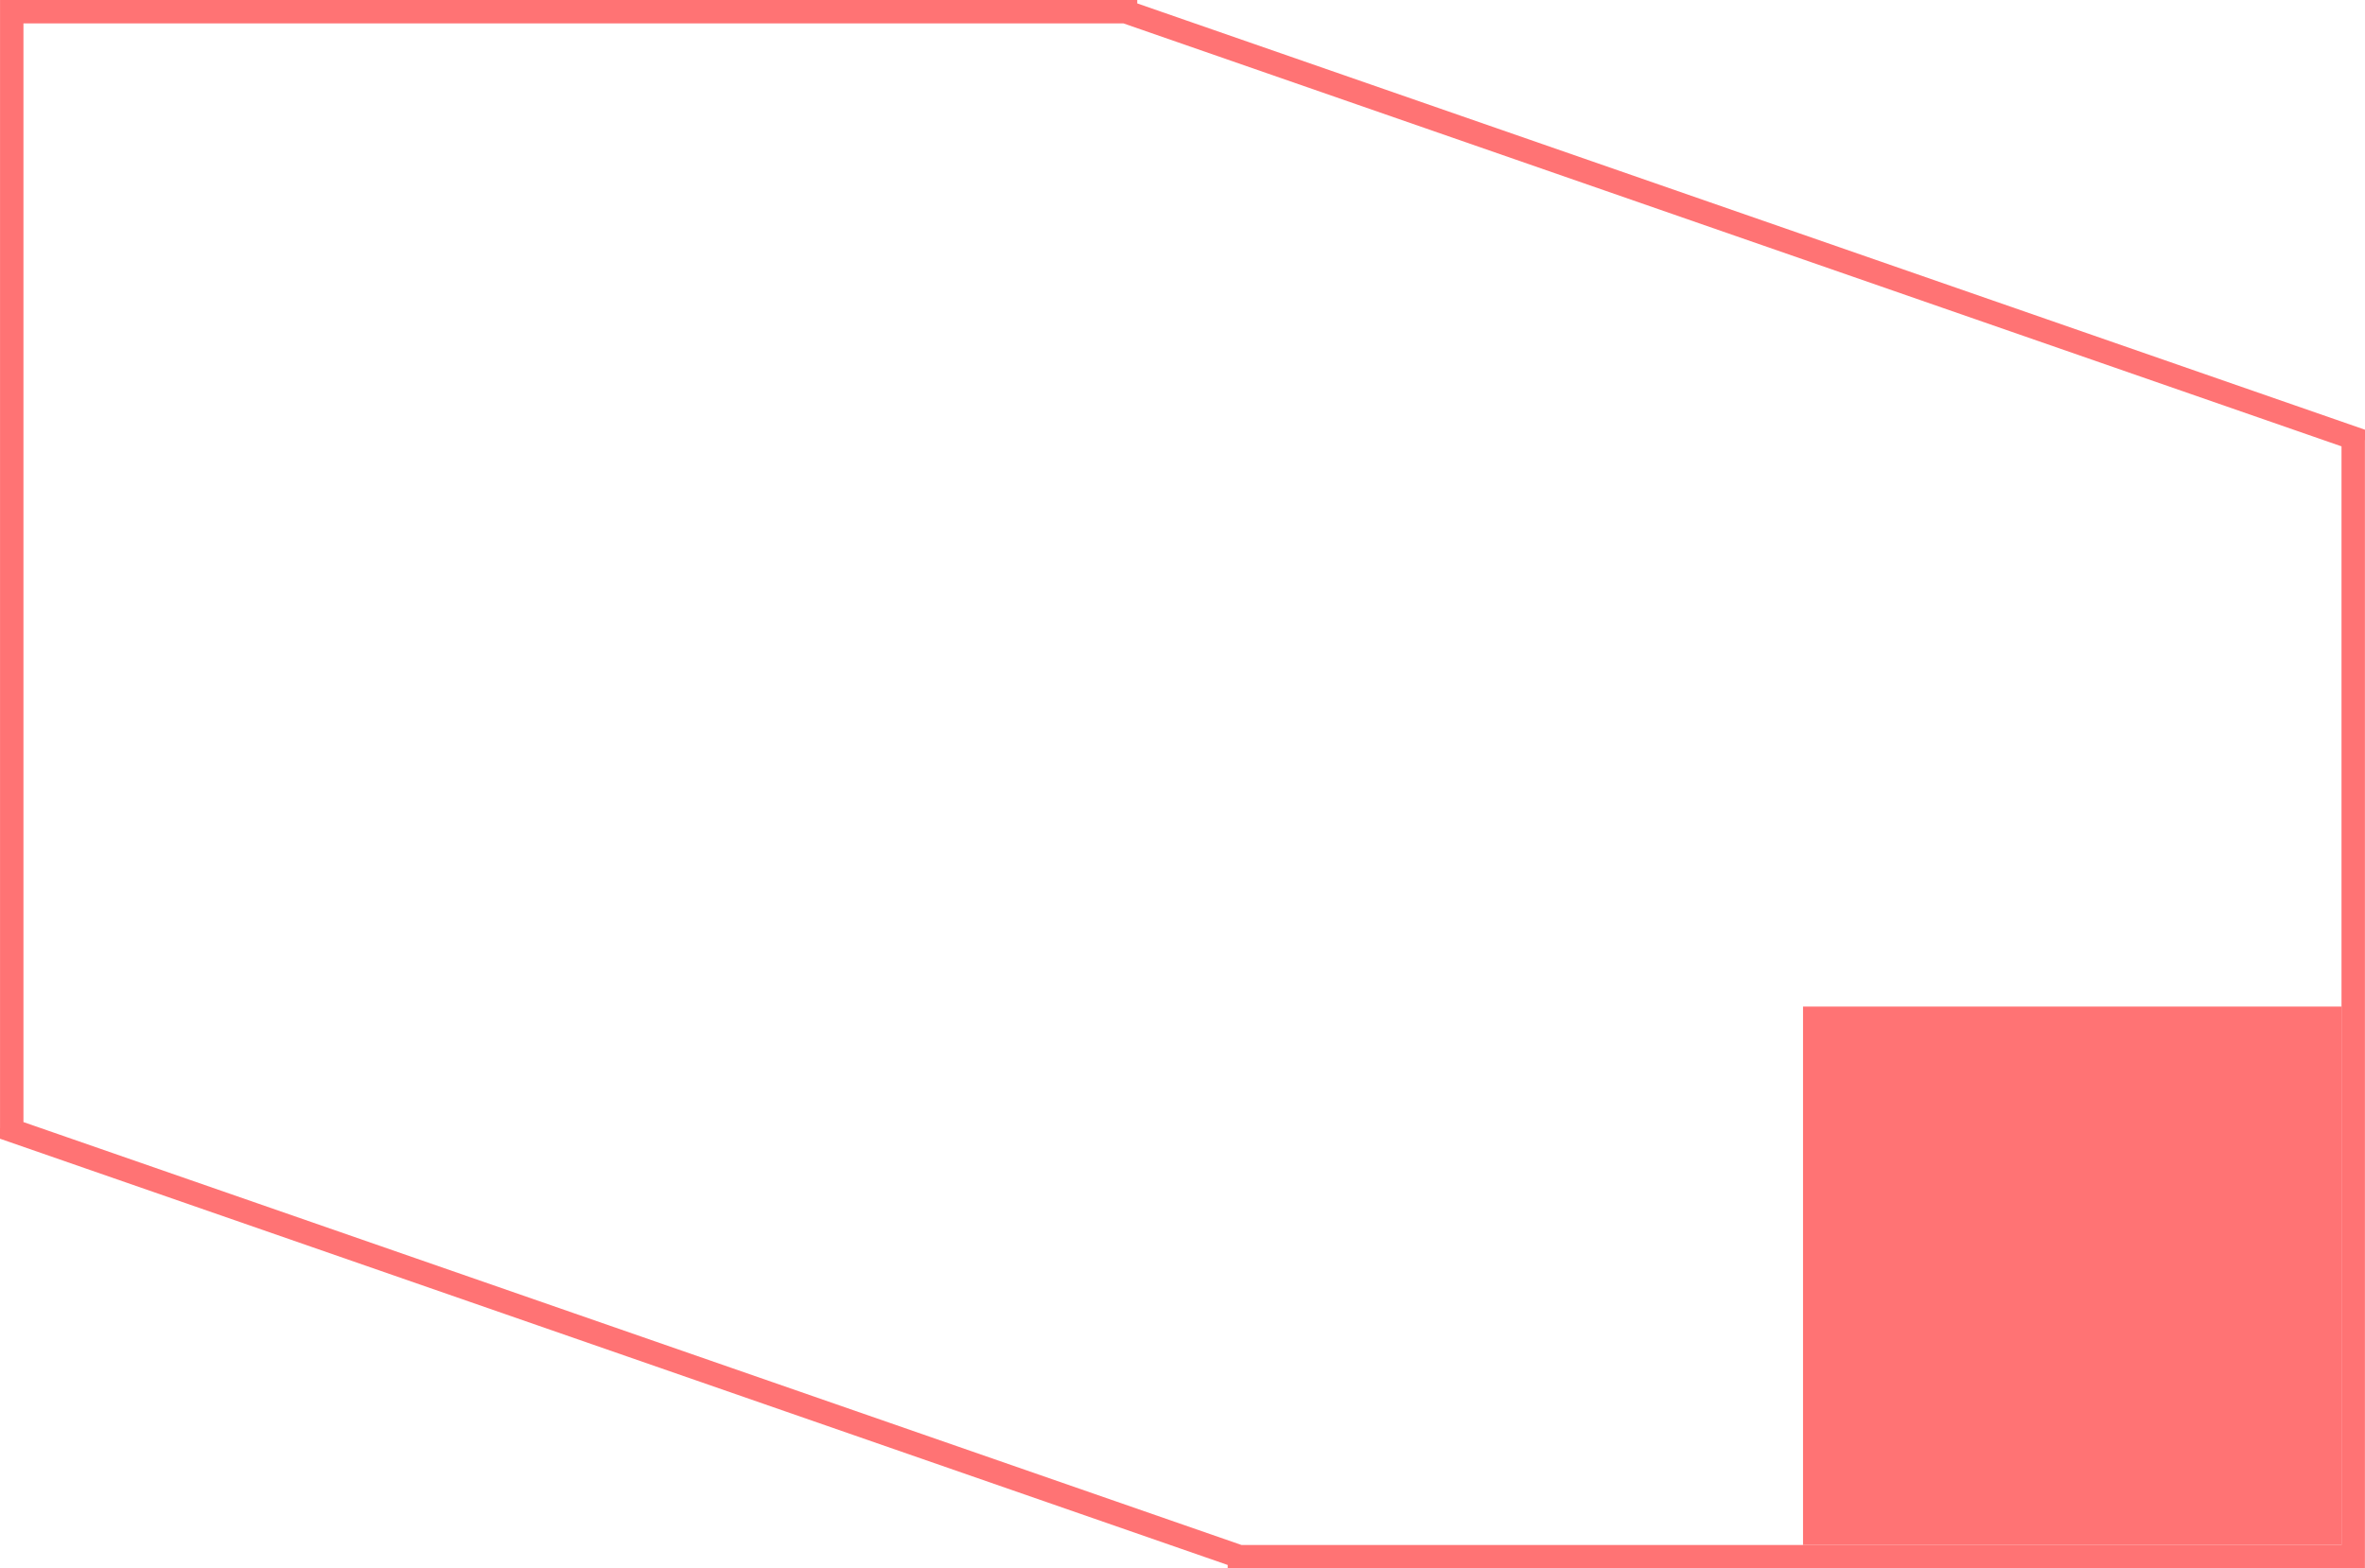 <?xml version="1.0" encoding="UTF-8"?>
<svg width="202px" height="134px" viewBox="0 0 202 134" version="1.1" xmlns="http://www.w3.org/2000/svg" xmlns:xlink="http://www.w3.org/1999/xlink">
    <!-- Generator: Sketch 55.2 (78181) - https://sketchapp.com -->
    <title>cta-clip-rd</title>
    <desc>Created with Sketch.</desc>
    <g id="cta-clip-rd" stroke="none" stroke-width="1" fill="none" fill-rule="evenodd">
        <polygon id="Fill-16-path-Copy-3" stroke="#FF7374" stroke-width="2" points="200.993 37.446 201 37.426 96.136 1.003 96.136 1 1.003 1 1.003 96.57 1 96.578 105.86 132.996 105.86 132.999 105.869 132.999 105.873 133 105.873 132.999 200.993 132.999"></polygon>
        <rect id="Rectangle" fill="#FF7374" x="154" y="86" width="46" height="46"></rect>
    </g>
</svg>